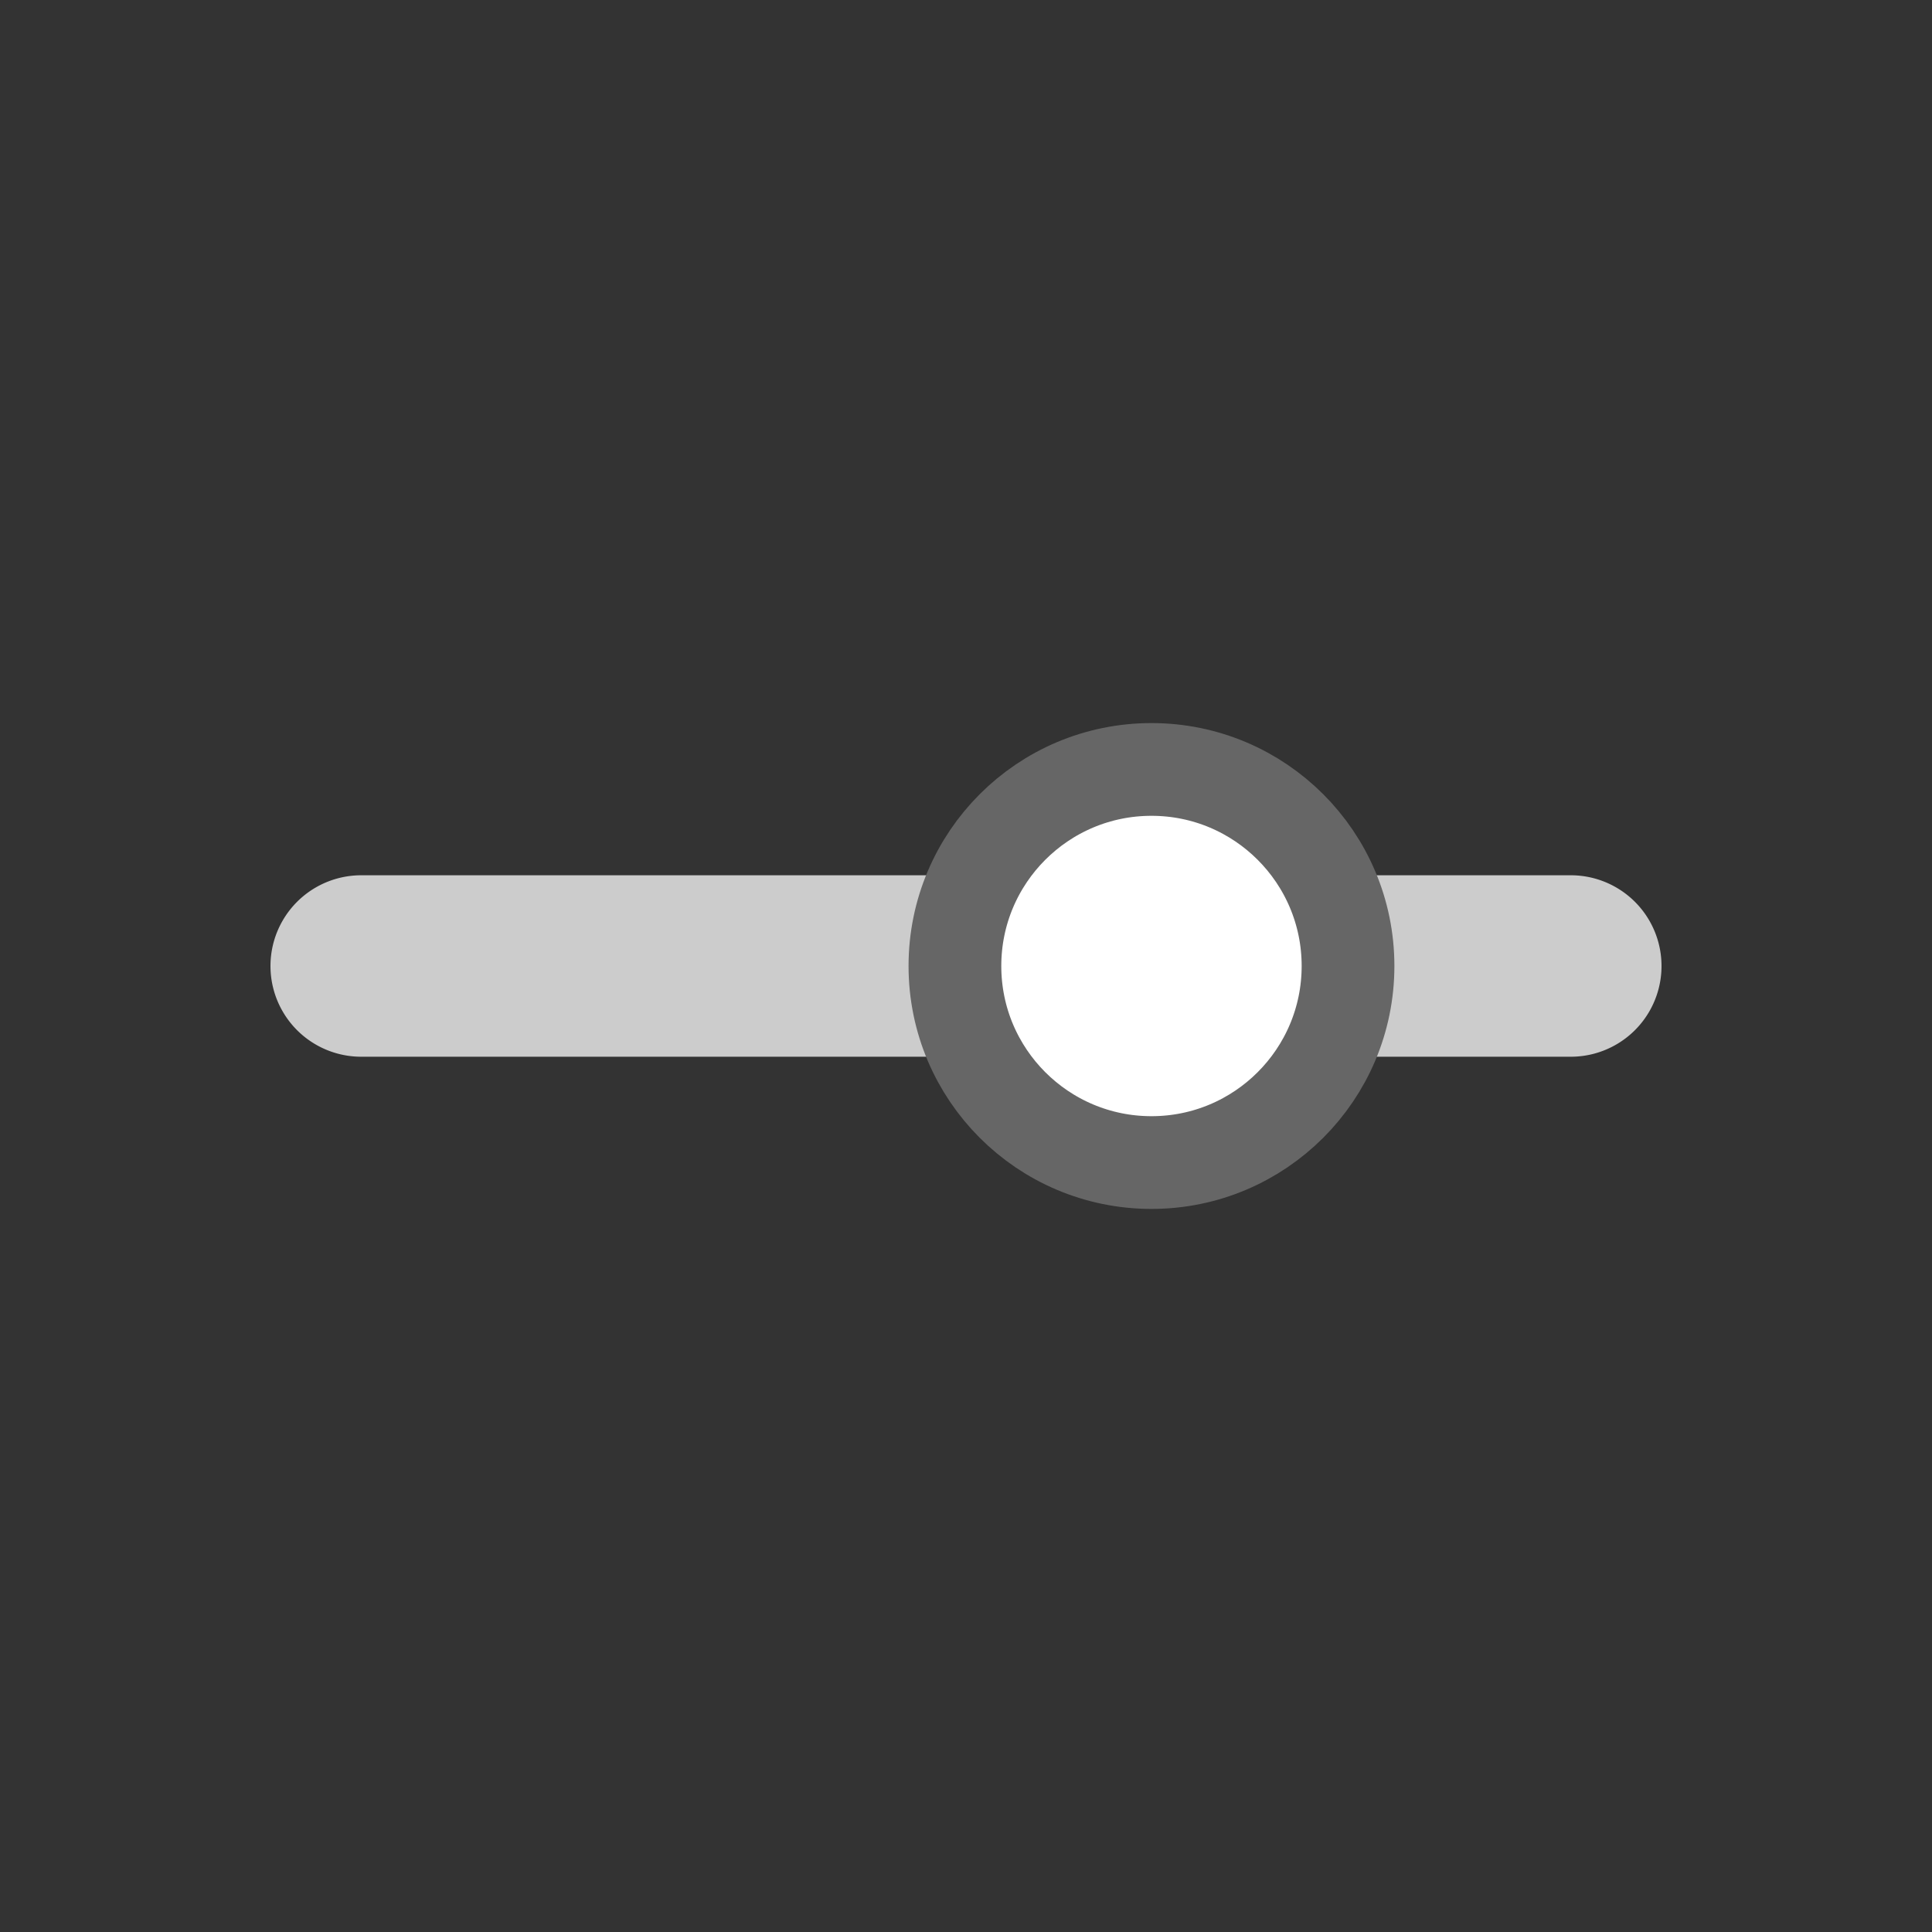 <?xml version="1.0" encoding="utf-8"?><svg xml:space="preserve" viewBox="0 0 100 100" y="0" x="0" xmlns="http://www.w3.org/2000/svg" id="圖層_1" version="1.1" width="200px" height="200px" xmlns:xlink="http://www.w3.org/1999/xlink" style="width:100%;height:100%;background-size:initial;background-repeat:initial;background-position-y:initial;background-position-x:initial;background-origin:initial;background-image:initial;background-color:rgb(255, 255, 255);background-clip:initial;background-attachment:initial;animation-play-state:paused" ><rect x="0" y="0" width="100" height="100" fill="#333333" stroke="none"/><g class="ldl-scale" style="transform-origin:50% 50%;transform:rotate(0deg) scale(0.8, 0.8);animation-play-state:paused" ><path fill="#ccc" d="M89.13 44.13H10.87a5.87 5.87 0 0 0 0 11.74h78.26a5.87 5.87 0 0 0 0-11.74z" style="fill:rgb(204, 204, 204);animation-play-state:paused" ></path>
<circle stroke-miterlimit="10" stroke-width="6" stroke="#666" fill="#fff" r="12.717" cy="50" cx="62" style="stroke:rgb(102, 102, 102);fill:rgb(255, 255, 255);animation-play-state:paused" ></circle>
</g><!-- generated by https://loading.io/ --></svg>